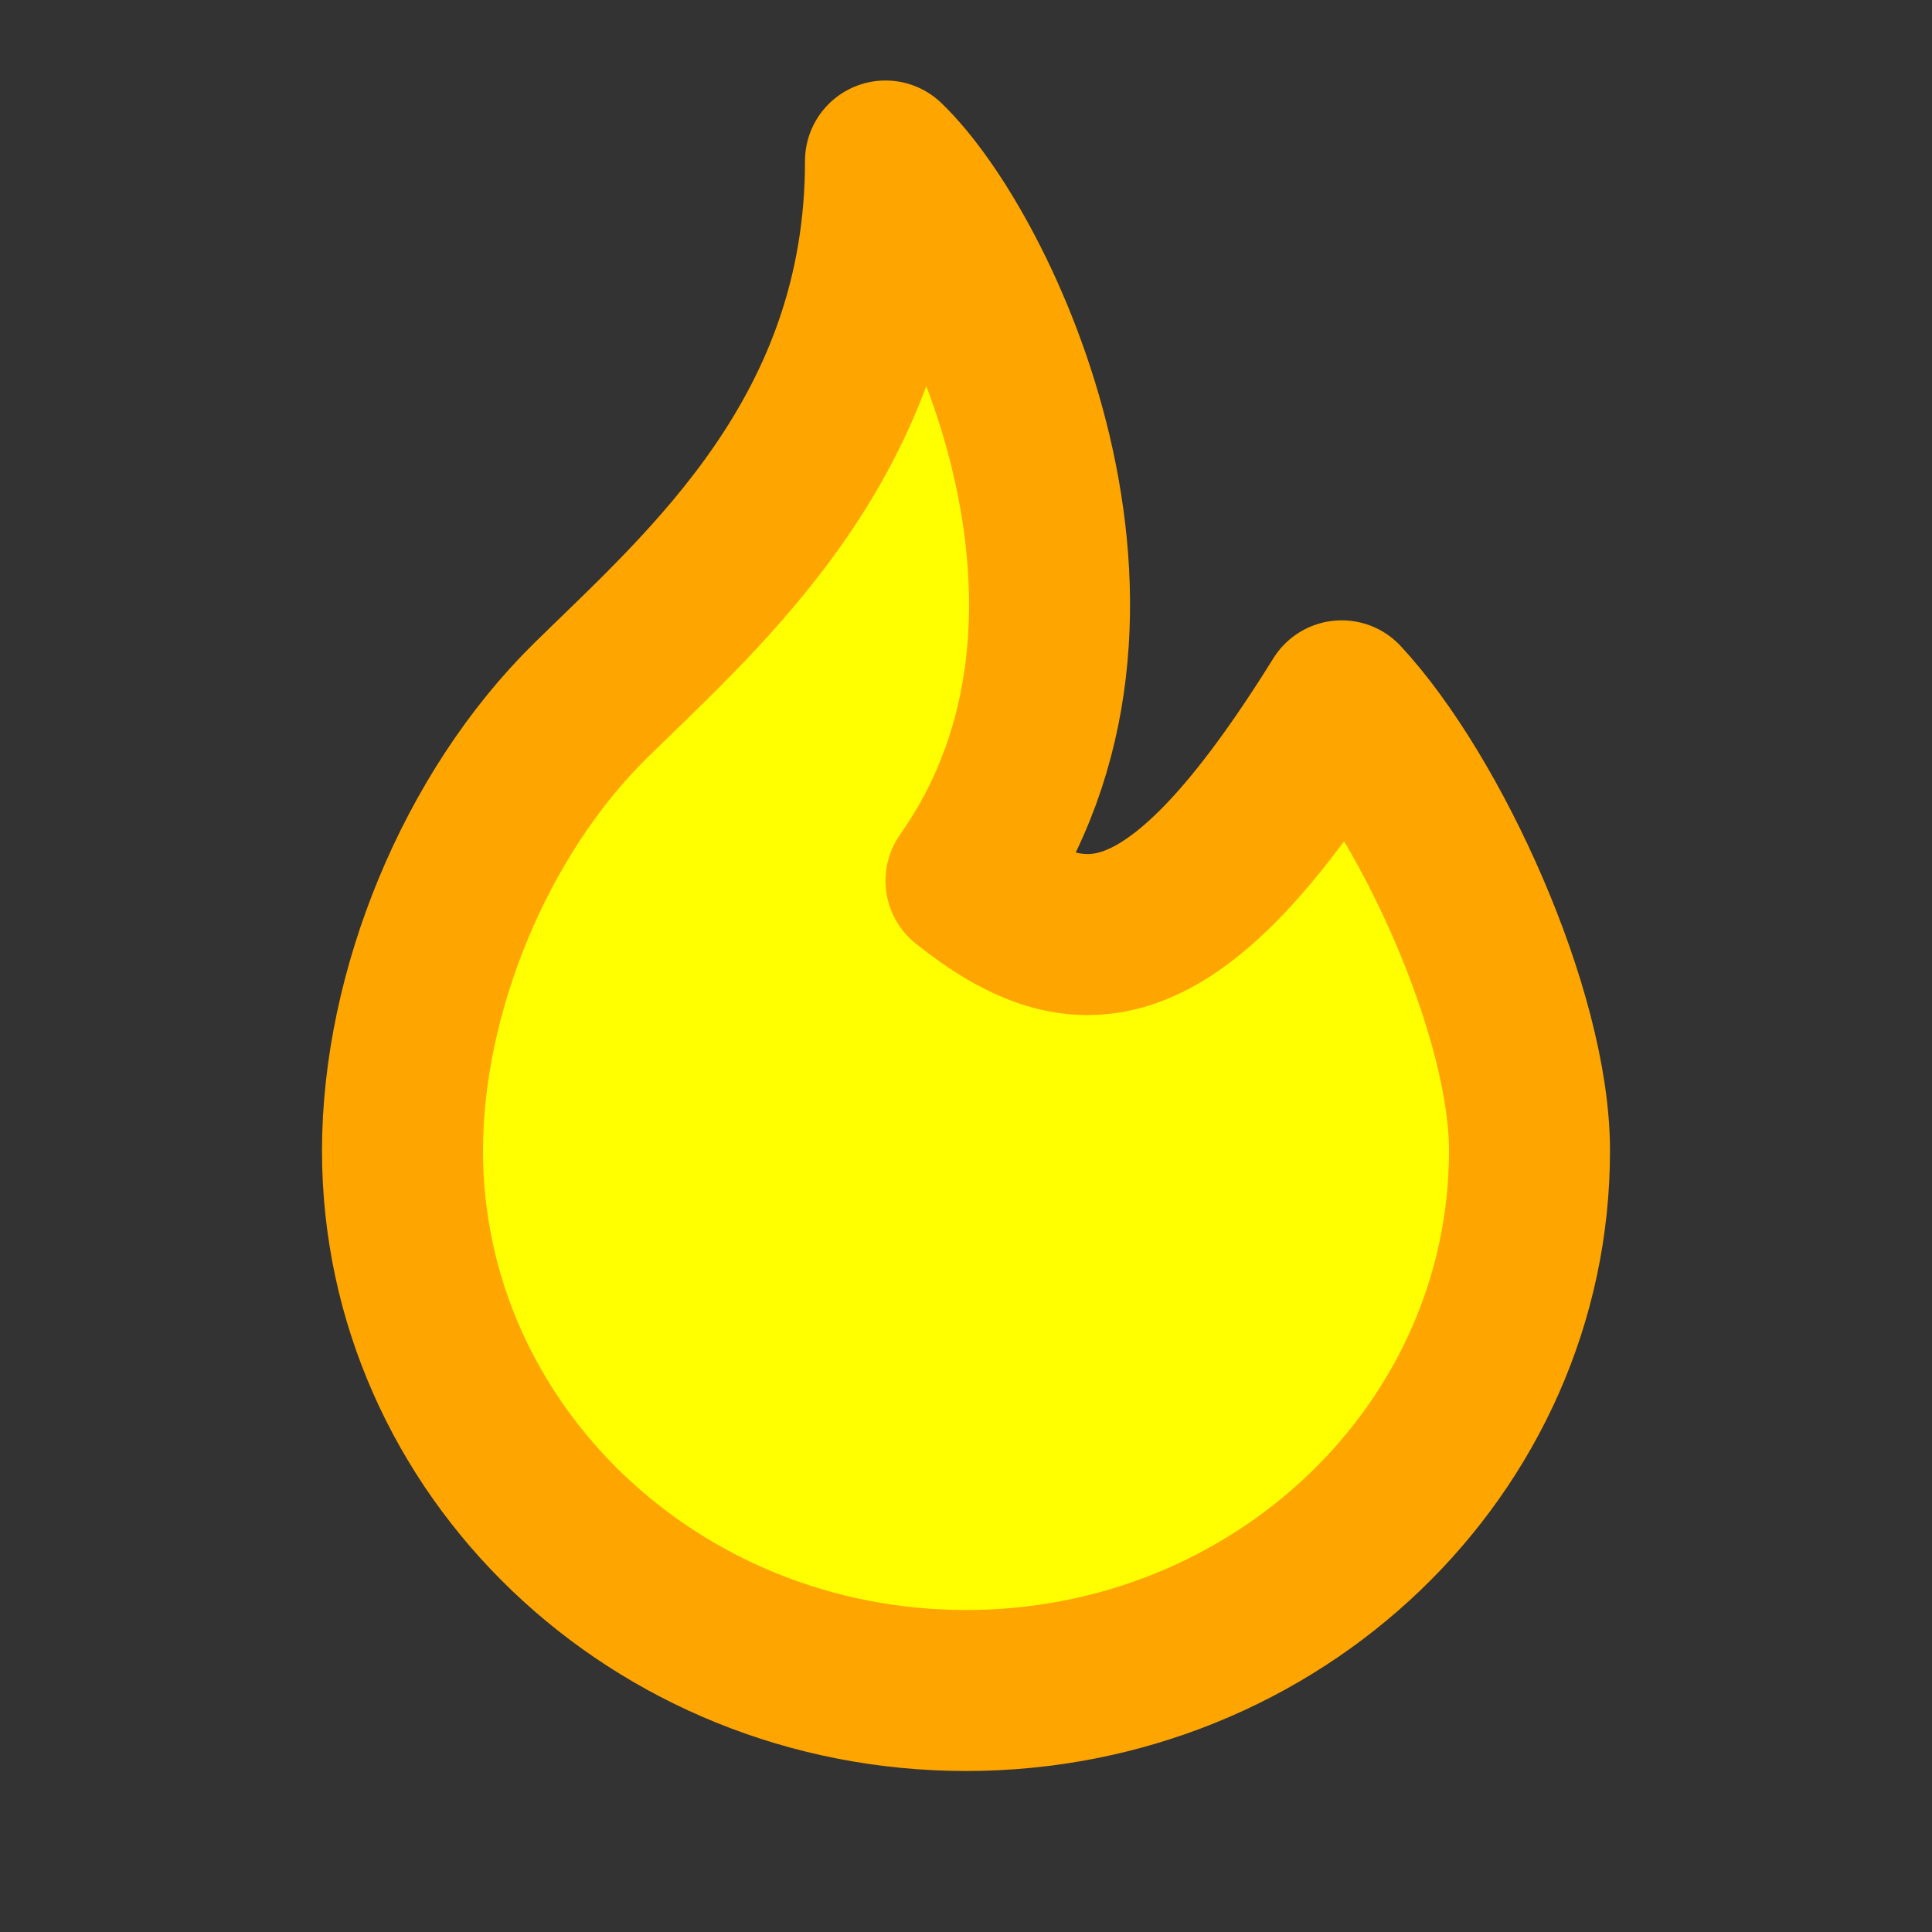 <svg  xmlns="http://www.w3.org/2000/svg"  width="50"  height="50"  viewBox="0 0 24 24"  fill="yellow"  stroke="orange"  stroke-width="2"  stroke-linecap="round"  stroke-linejoin="round"  class="icon icon-tabler icons-tabler-outline icon-tabler-flame"><rect x="0" y="0" width="24" height="24" fill="#333333" stroke="none"/><path stroke="none" d="M0 0h24v24H0z" fill="none"/><path d="M12 10.941c2.333 -3.308 .167 -7.823 -1 -8.941c0 3.395 -2.235 5.299 -3.667 6.706c-1.43 1.408 -2.333 3.621 -2.333 5.588c0 3.704 3.134 6.706 7 6.706s7 -3.002 7 -6.706c0 -1.712 -1.232 -4.403 -2.333 -5.588c-2.084 3.353 -3.257 3.353 -4.667 2.235" /></svg>